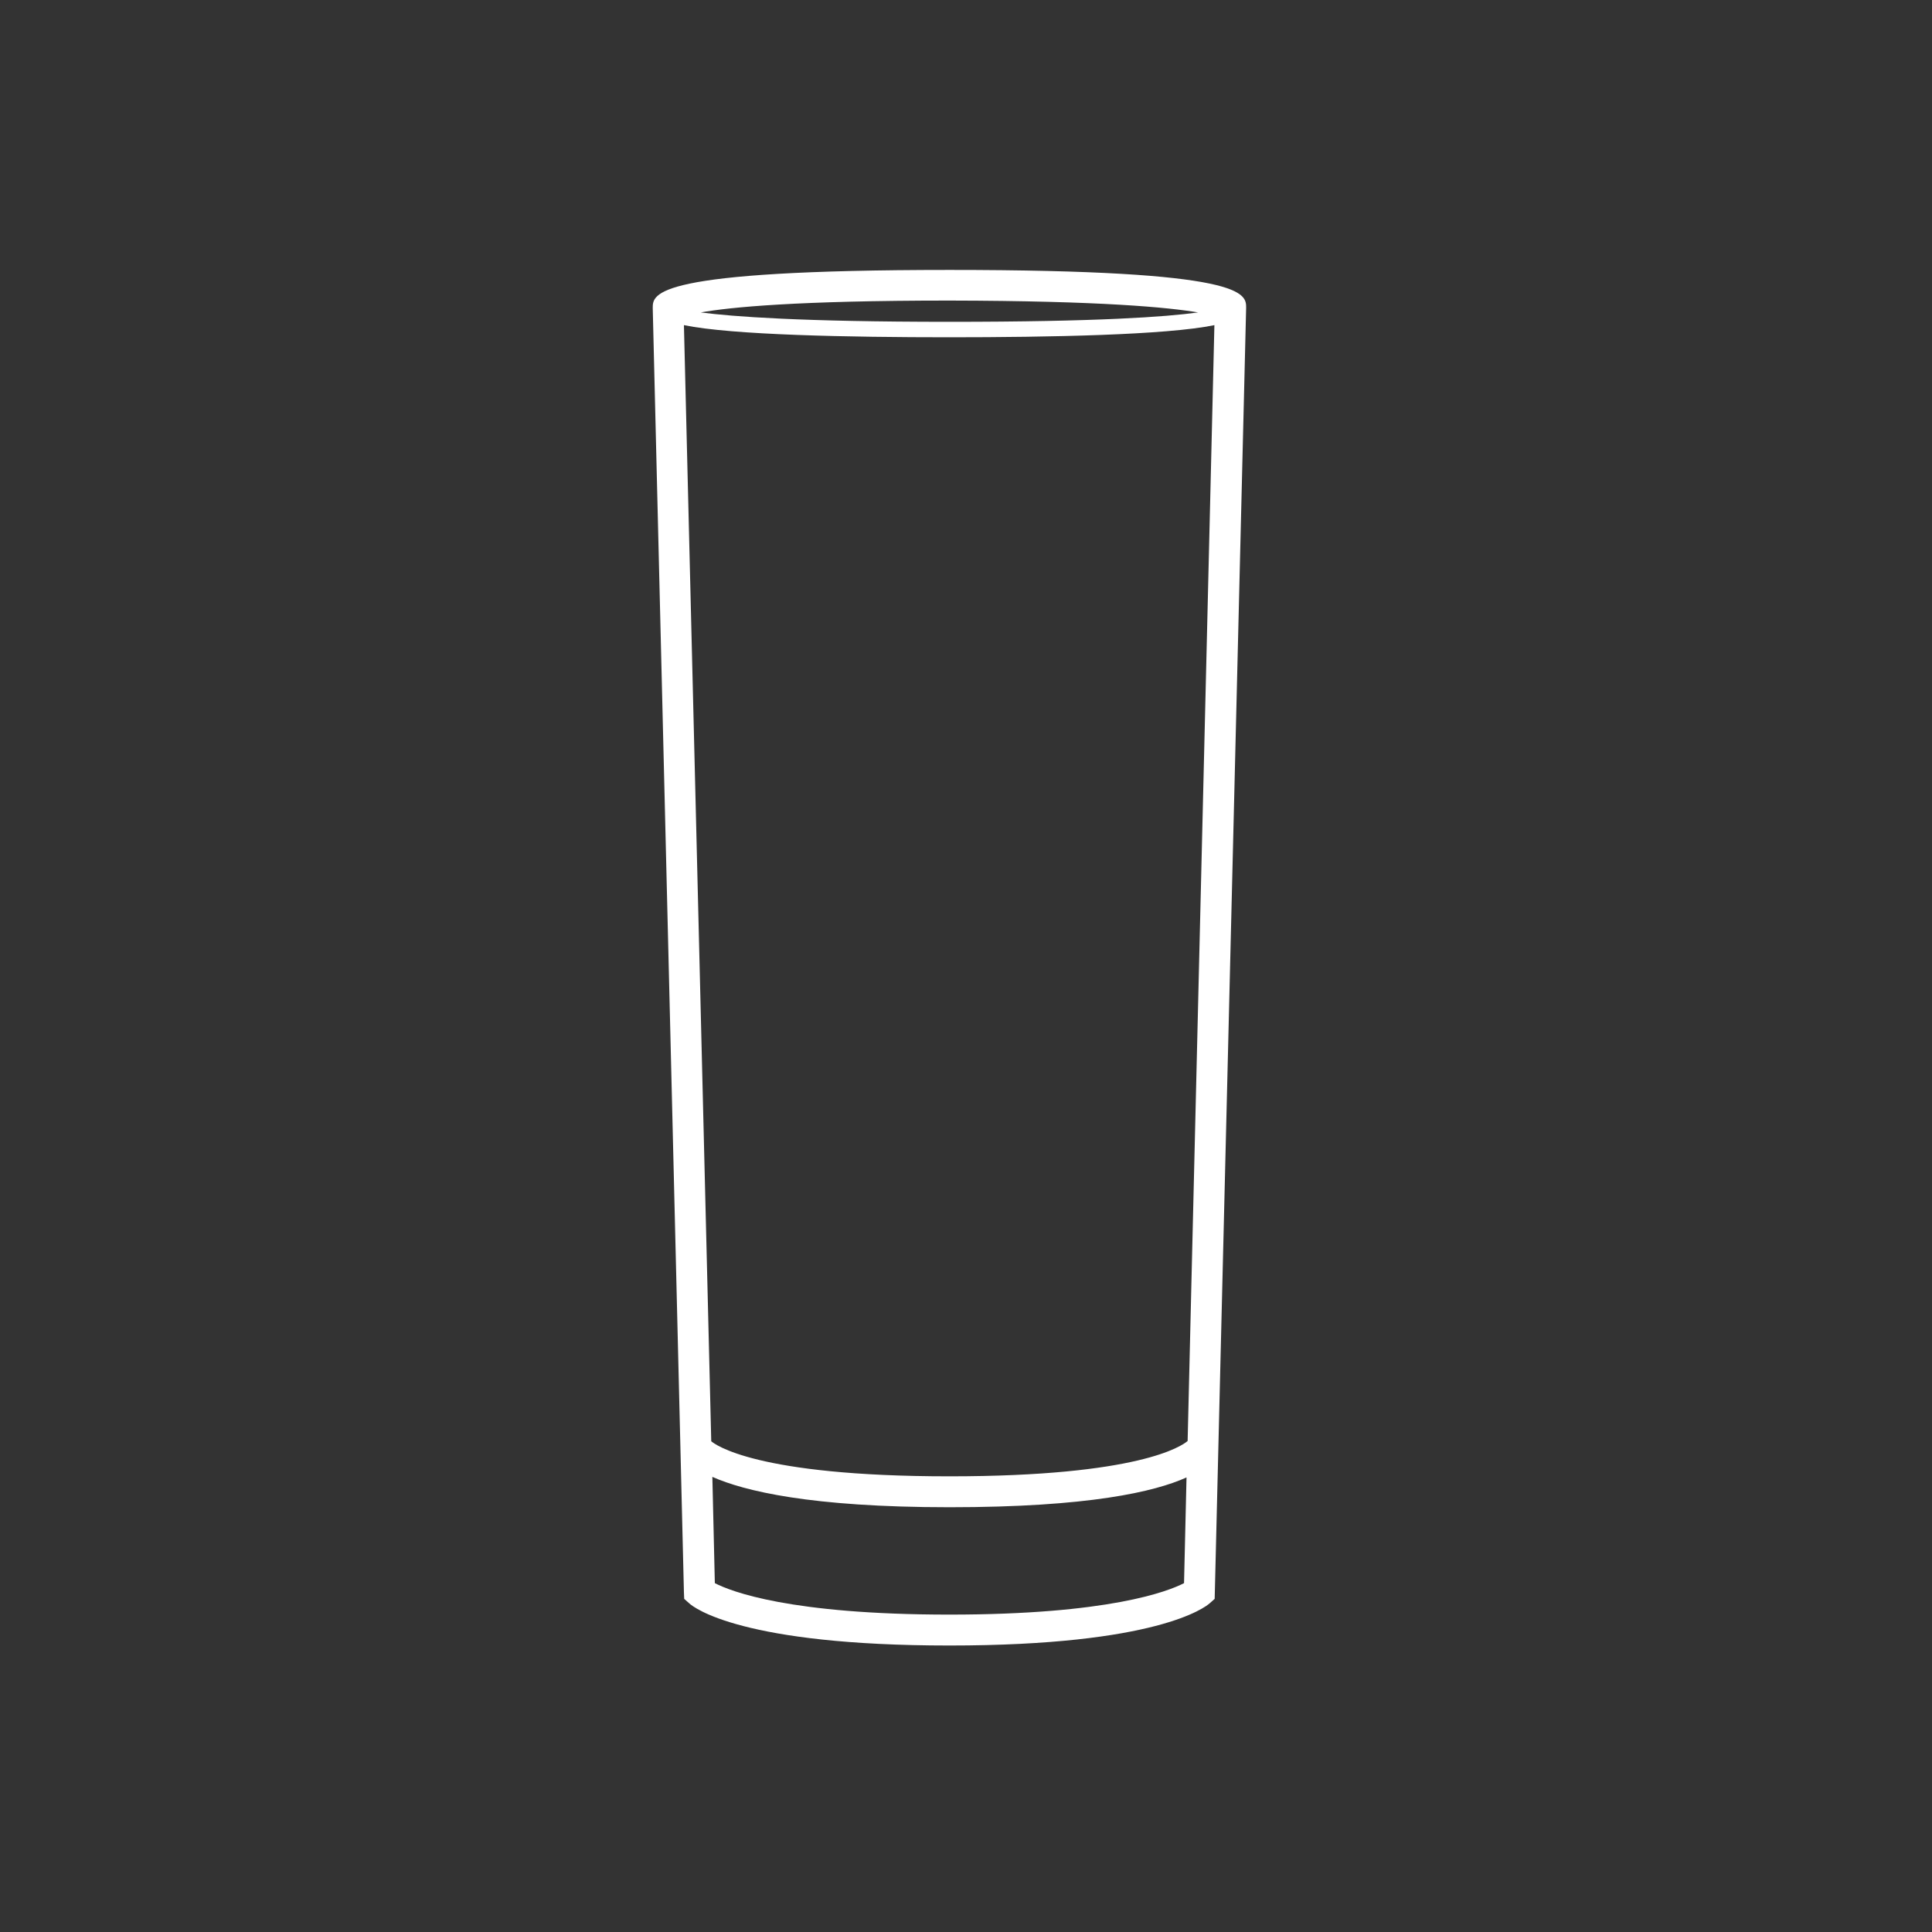 <?xml version="1.0" encoding="utf-8"?>
<!-- Generator: Adobe Illustrator 19.0.0, SVG Export Plug-In . SVG Version: 6.00 Build 0)  -->
<svg version="1.1" id="Layer_1" xmlns="http://www.w3.org/2000/svg" xmlns:xlink="http://www.w3.org/1999/xlink" x="0px" y="0px"
	 viewBox="50 50 700 700" style="enable-background:new 50 50 700 700;" xml:space="preserve">
<rect x="50" y="50" width="700" height="700" fill="#333333" stroke="none"/>
<style type="text/css">
	.st0{fill:#FFFFFF;}
</style>
<g>
	<path class="st0" d="M394,147.8c-107.5,0-107.5,8.6-107.5,13.8l11.3,465.3l0.1,2.4l1.8,1.6c1.7,1.6,19.2,15.3,94.3,15.3
		s92.6-13.8,94.3-15.3l1.8-1.6l11.4-467.8C501.5,156.3,501.5,147.8,394,147.8L394,147.8z M484.1,163.2c-11.5,1.6-36.3,3.4-90.1,3.4
		c-53.8,0-78.7-1.9-90.1-3.4c10.6-1.9,35-4.3,90.1-4.3C449.2,159,473.5,161.4,484.1,163.2z M394,635c-57.8,0-79.2-8.4-85-11.4
		l-0.9-38.5c11.5,5.1,35.6,11,85.9,11c50.4,0,74.4-5.6,85.9-10.8l-0.9,38.3C473.2,626.6,451.7,635,394,635L394,635z M480.3,572.1
		c-2.1,1.8-17.6,12.8-86.3,12.8c-70.5,0-85.1-11.7-86.3-12.7l-9.9-404.4c17.4,3.6,60,4.4,96.1,4.4s78.7-0.8,96.1-4.4L480.3,572.1z"
		/>
</g>
</svg>

